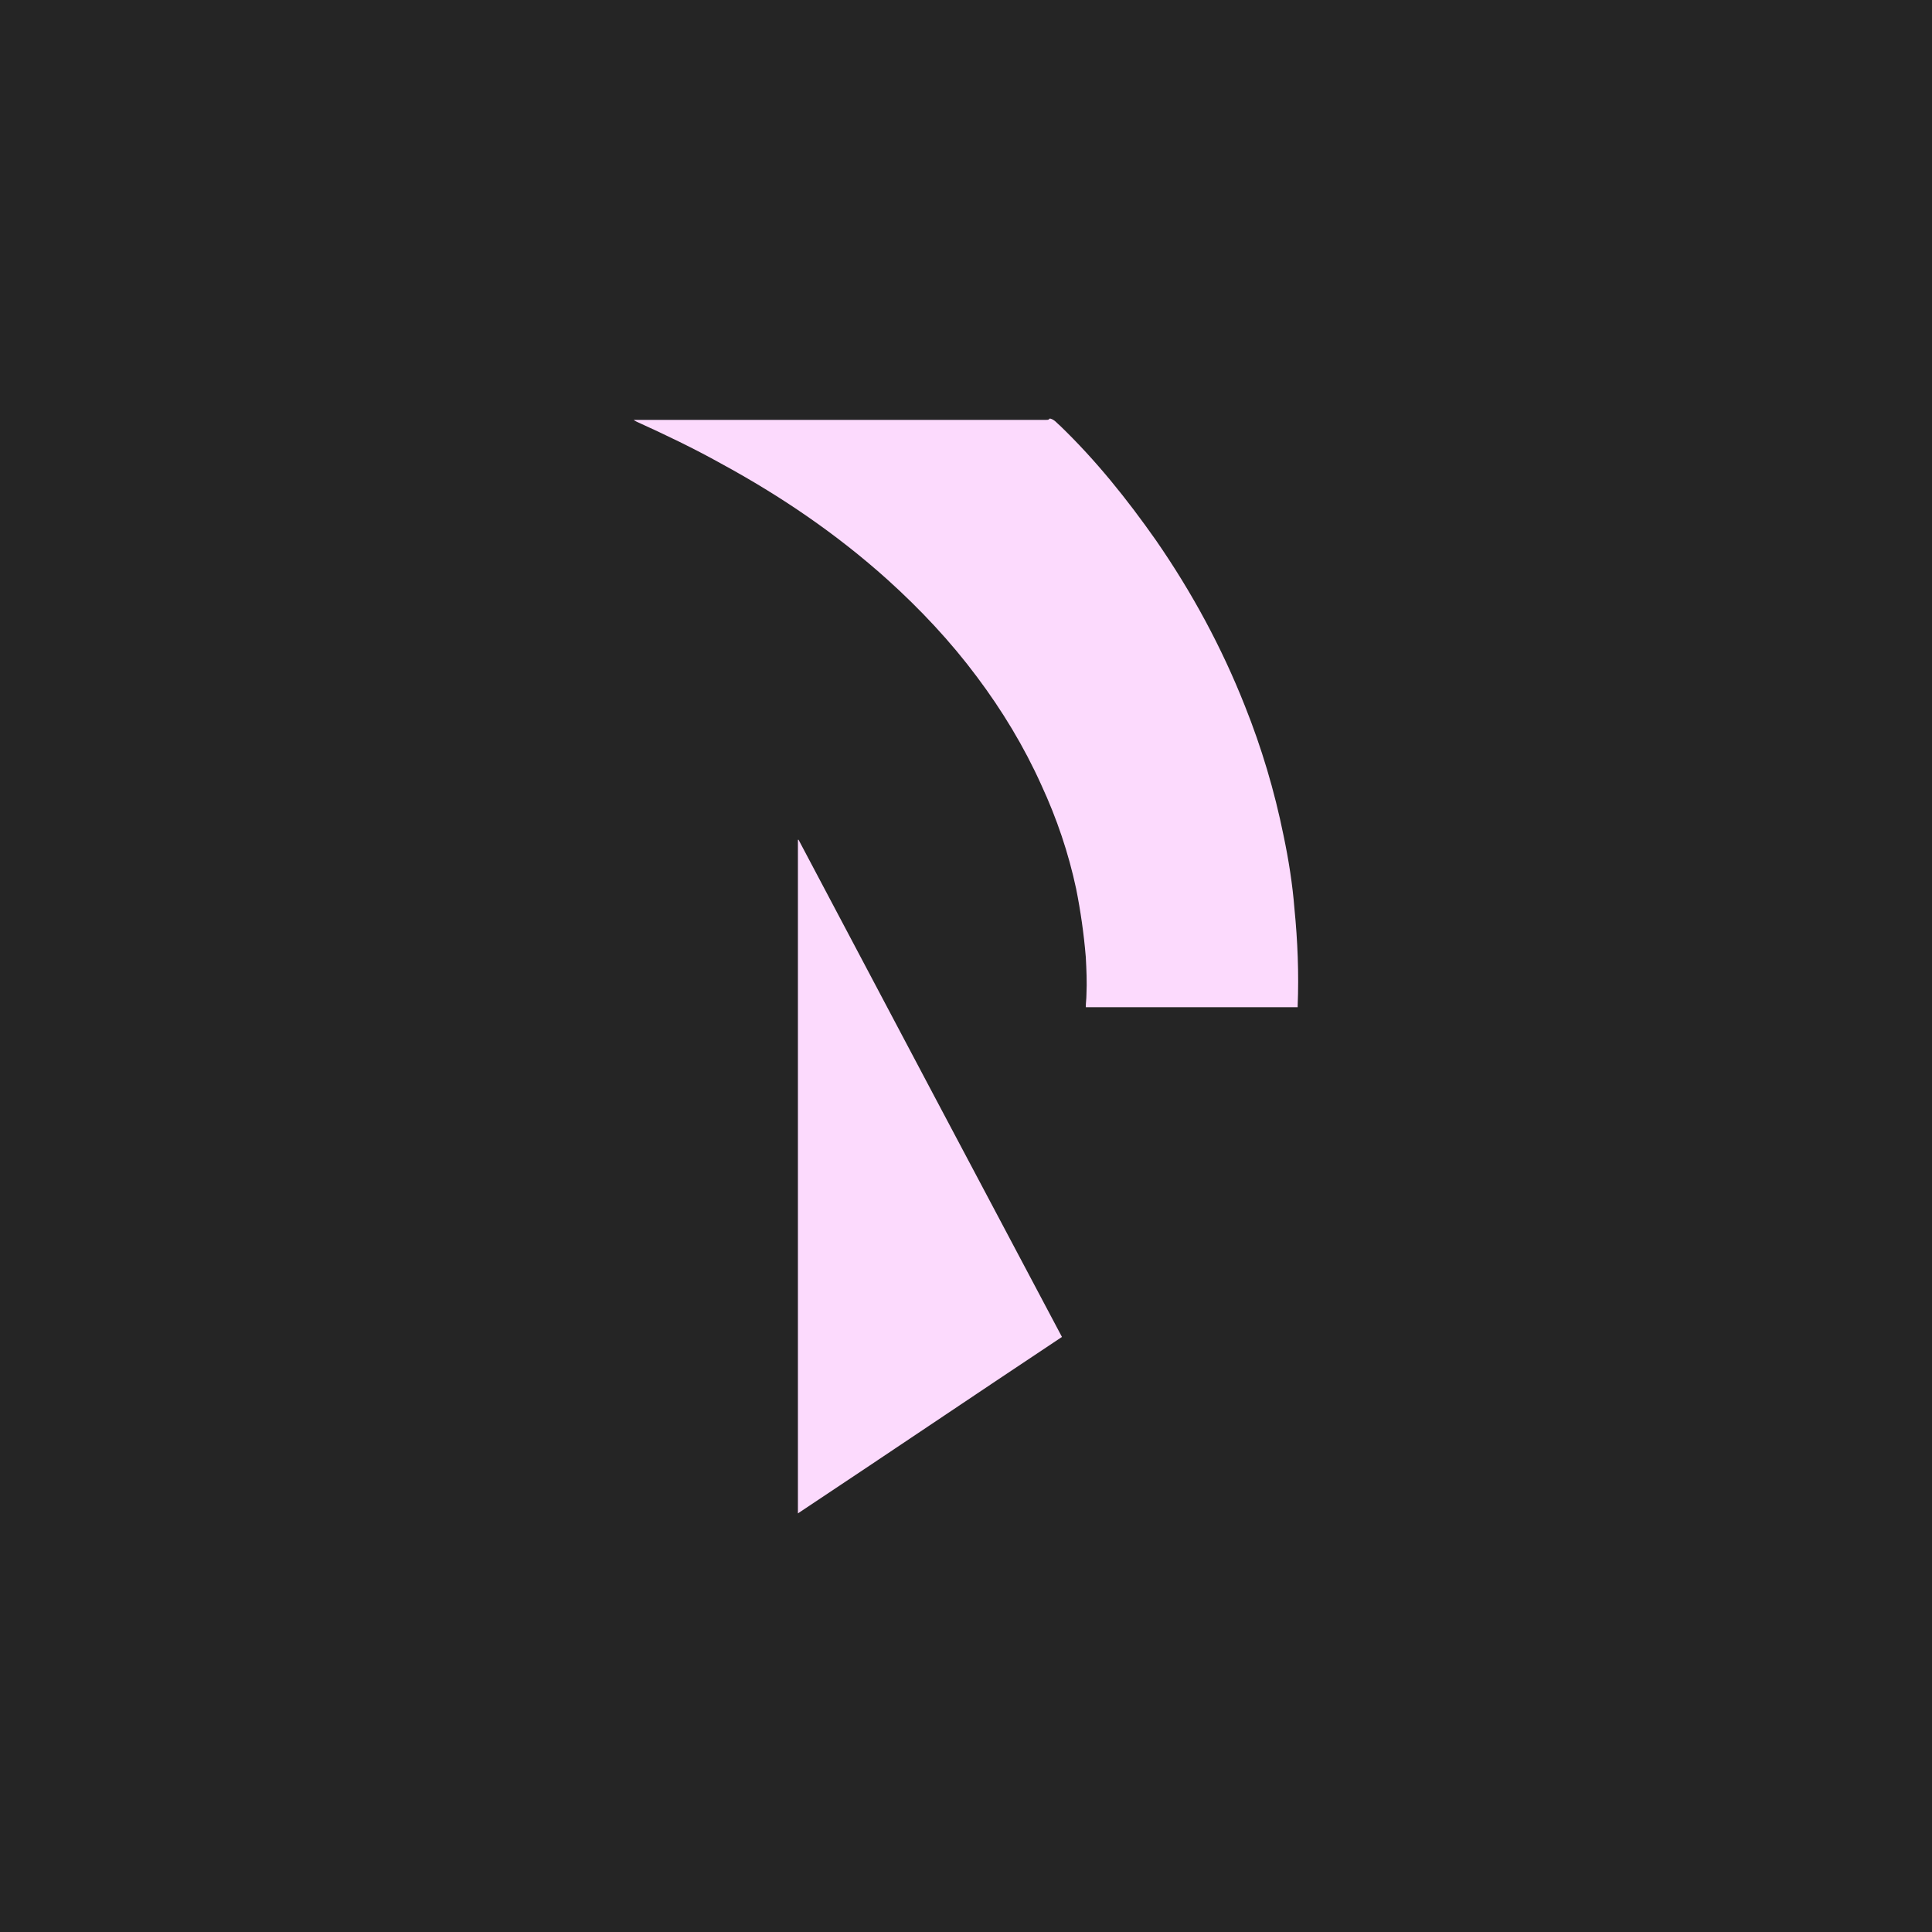 <?xml version="1.0" encoding="utf-8"?>
<!-- Generator: Adobe Illustrator 24.1.0, SVG Export Plug-In . SVG Version: 6.00 Build 0)  -->
<svg version="1.1" id="Layer_1" xmlns="http://www.w3.org/2000/svg" xmlns:xlink="http://www.w3.org/1999/xlink" x="0px" y="0px"
	 viewBox="0 0 300 300" style="enable-background:new 0 0 300 300;" xml:space="preserve">
<style type="text/css">
	.st0{fill:#252525;}
	.st1{fill:#FCDAFD;}
</style>
<rect class="st0" width="300" height="300"/>
<g id="mywkne.tif">
	<g>
		<g>
			<path class="st1" d="M163.1,65c0.7,0.2,1,0.7,1.5,1.1c5.6,5.4,10.4,11.4,14.9,17.8c5.6,8.1,10.2,16.6,13.8,25.7
				c2.6,6.5,4.6,13.2,6,20.1c0.8,3.8,1.4,7.6,1.7,11.4c0.5,5,0.7,10.1,0.5,15.1c0,0.1,0,0.1,0,0.2c-11,0-21.9,0-32.9,0
				c0-0.7,0.1-1.3,0.1-1.9c0.1-2,0-4-0.1-5.9c-0.3-3.6-0.8-7.1-1.5-10.6c-1.2-5.6-3-10.9-5.4-16.1c-2.7-6-6.1-11.6-10-16.8
				c-4.1-5.5-8.8-10.5-13.9-15.1c-7.9-7.1-16.6-13-25.8-18c-4.3-2.4-8.7-4.5-13.1-6.5c-0.2-0.1-0.4-0.2-0.5-0.3c0.1,0,0.2,0,0.4,0
				c6.2,0,12.4,0,18.7,0c15,0,30,0,44.9,0c0.2,0,0.4,0,0.5-0.1C162.9,65,163,65,163.1,65z"/>
			<path class="st1" d="M164.9,207.6c-13.7,9.1-27.3,18.3-41,27.4c0-34.9,0-69.7,0-104.6c0,0,0,0,0.1,0
				C137.6,156.1,151.2,181.8,164.9,207.6z"/>
		</g>
	</g>
</g>
</svg>
